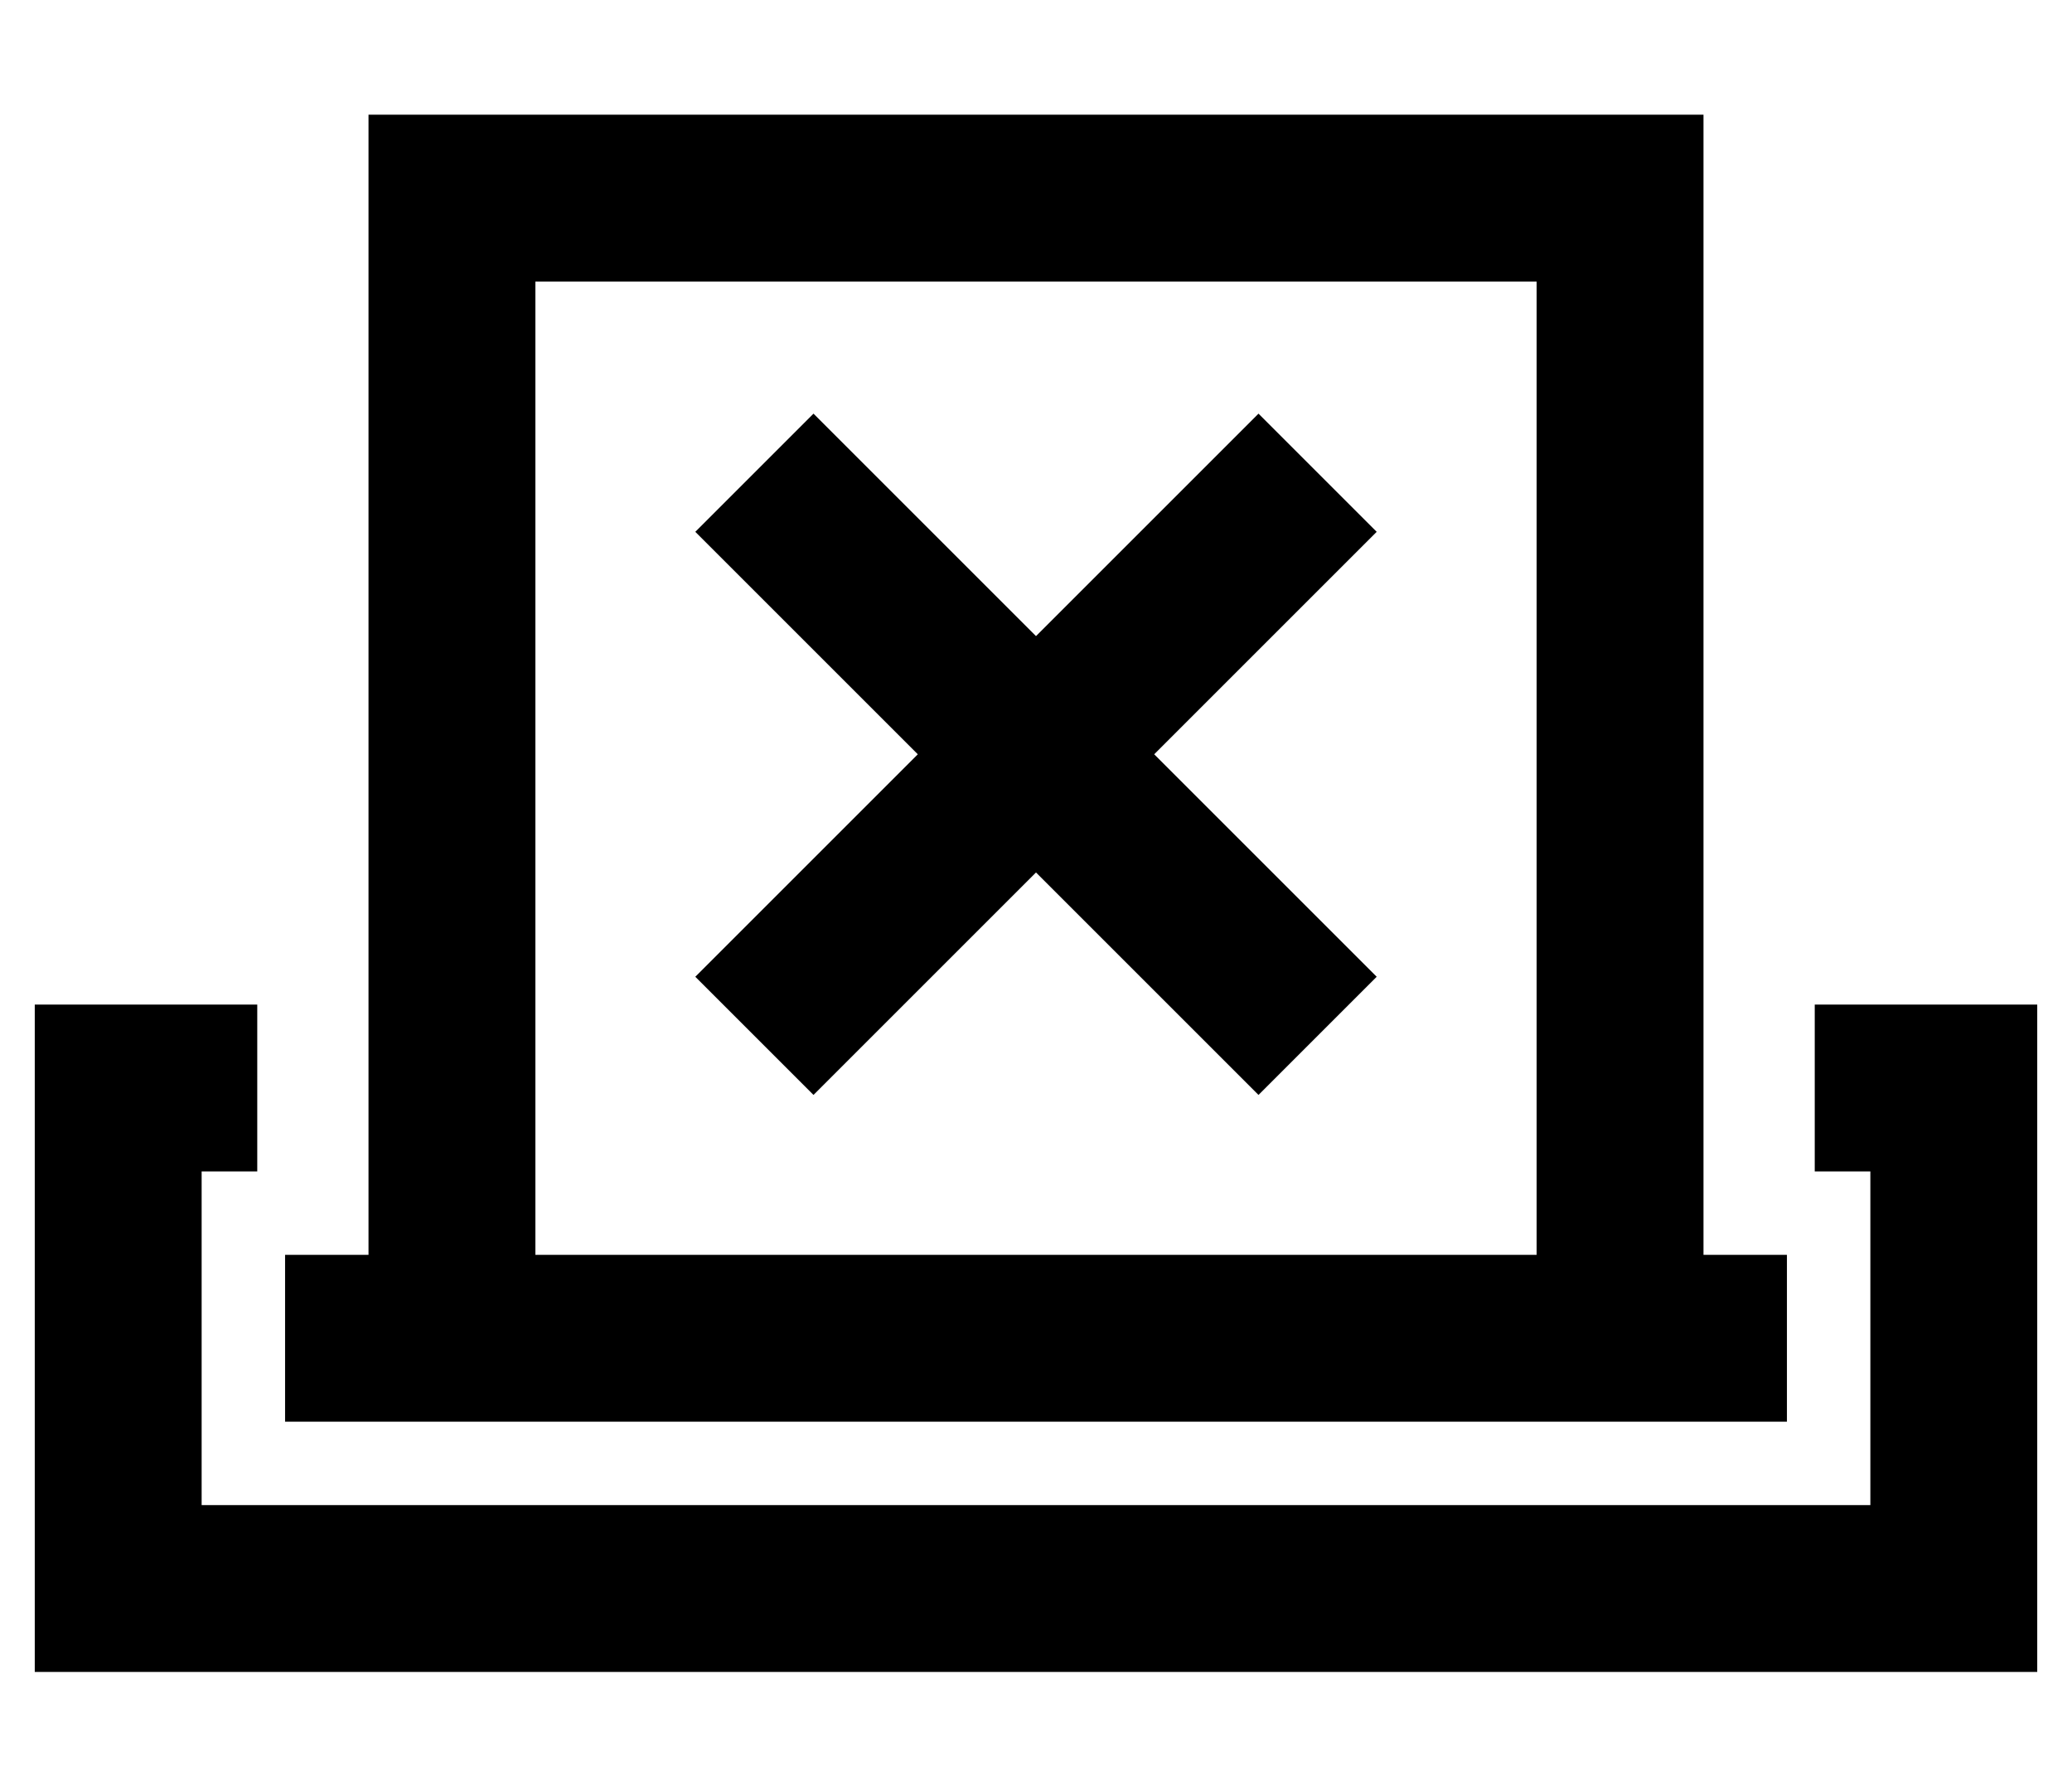 <?xml version="1.0" standalone="no"?>
<!DOCTYPE svg PUBLIC "-//W3C//DTD SVG 1.1//EN" "http://www.w3.org/Graphics/SVG/1.1/DTD/svg11.dtd" >
<svg xmlns="http://www.w3.org/2000/svg" xmlns:xlink="http://www.w3.org/1999/xlink" version="1.1" viewBox="-10 -40 596 512">
   <path fill="currentColor"
d="M144 41v280v-280v280h288v0v-280v0h-288v0zM96 321v-280v280v-280v-48v0h48h336v48v0v280v0h24v0v48v0h-24h-408v-48v0h24v0zM64 249v48v-48v48h-16v0v96v0h480v0v-96v0h-16v0v-48v0h16h48v48v0v96v0v48v0h-48h-528v-48v0v-96v0v-48v0h48h16zM386 113l-17 17l17 -17
l-17 17l-47 47v0l47 47v0l17 17v0l-34 34v0l-17 -17v0l-47 -47v0l-47 47v0l-17 17v0l-34 -34v0l17 -17v0l47 -47v0l-47 -47v0l-17 -17v0l34 -34v0l17 17v0l47 47v0l47 -47v0l17 -17v0l34 34v0z" />
</svg>
